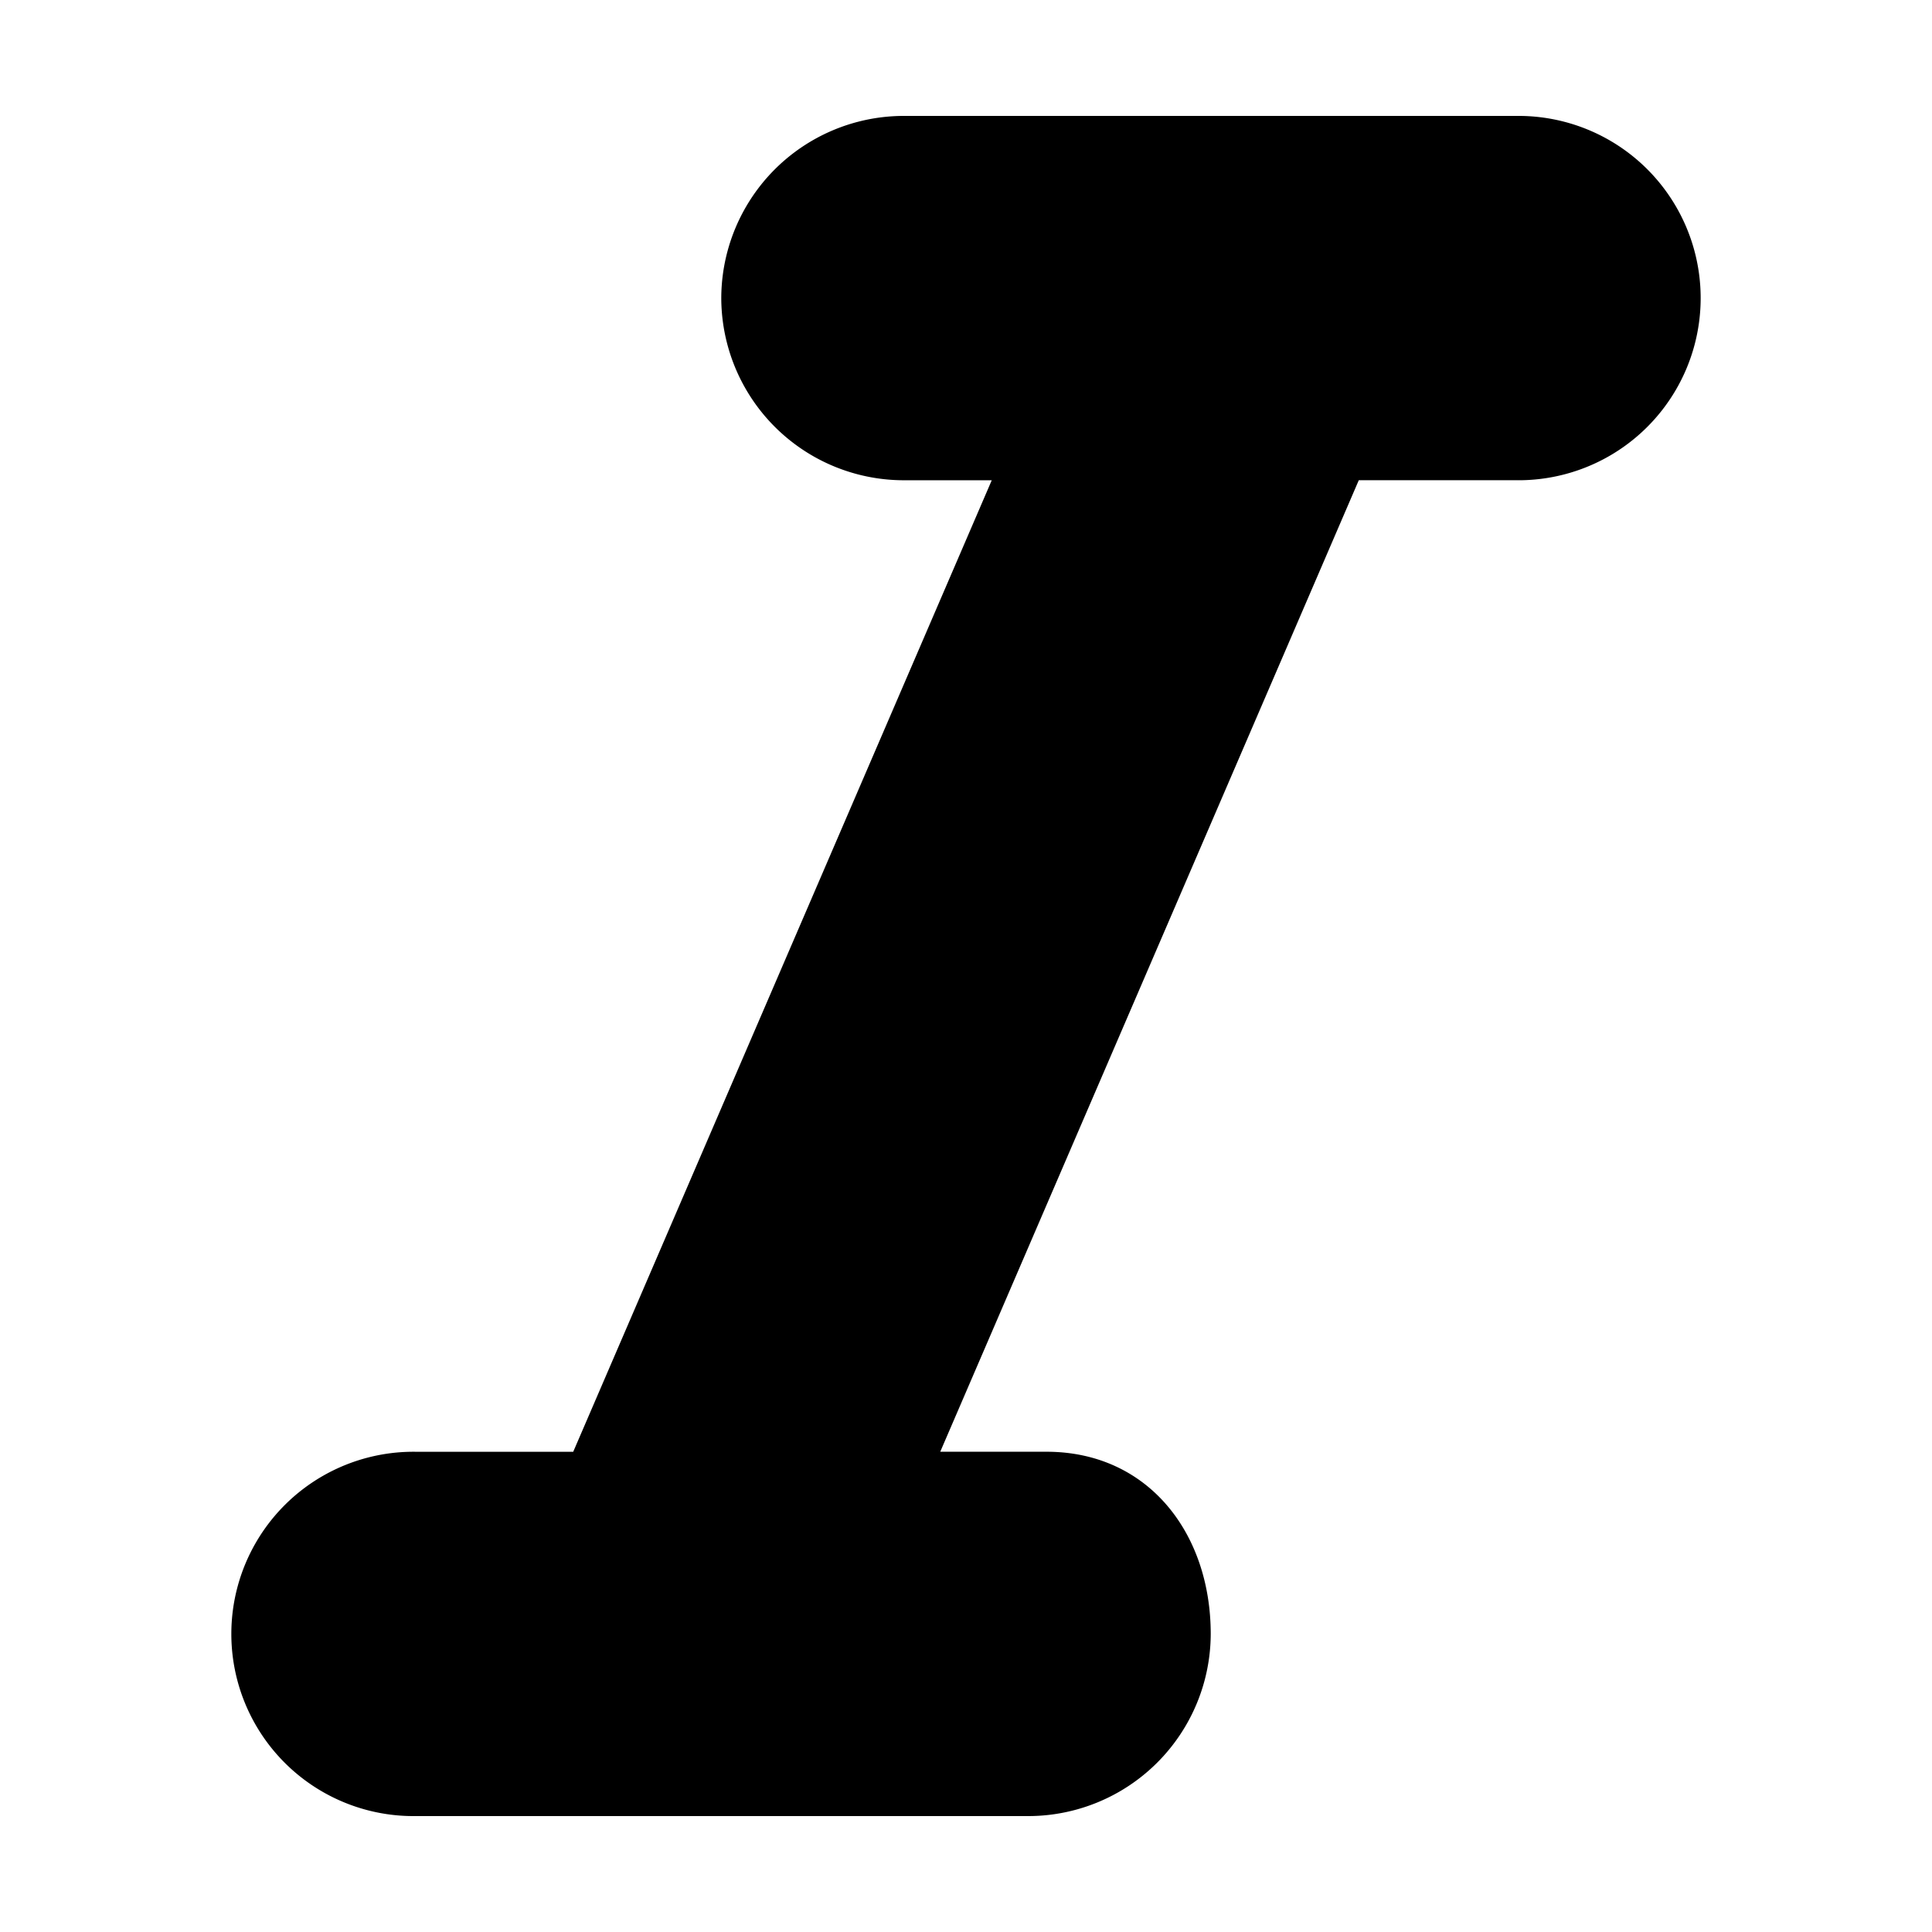 <svg id="icon_italic" xmlns="http://www.w3.org/2000/svg" width="100" height="100" viewBox="0 0 100 100">
  <rect id="shape" width="100" height="100" fill="none"/>
  <path id="Path_24472" data-name="Path 24472" d="M25.333,9.429a9.452,9.452,0,0,0,9.5,9.429h4.5L17.67,69.143H9.5A9.429,9.429,0,1,0,9.5,88H41.167a9.452,9.452,0,0,0,9.5-9.429c0-5.217-3.243-9.429-8.5-9.429h-5.5L58.33,18.857H66.5A9.429,9.429,0,1,0,66.5,0H34.833a9.452,9.452,0,0,0-9.5,9.429" transform="translate(12 6)"/>
</svg>
